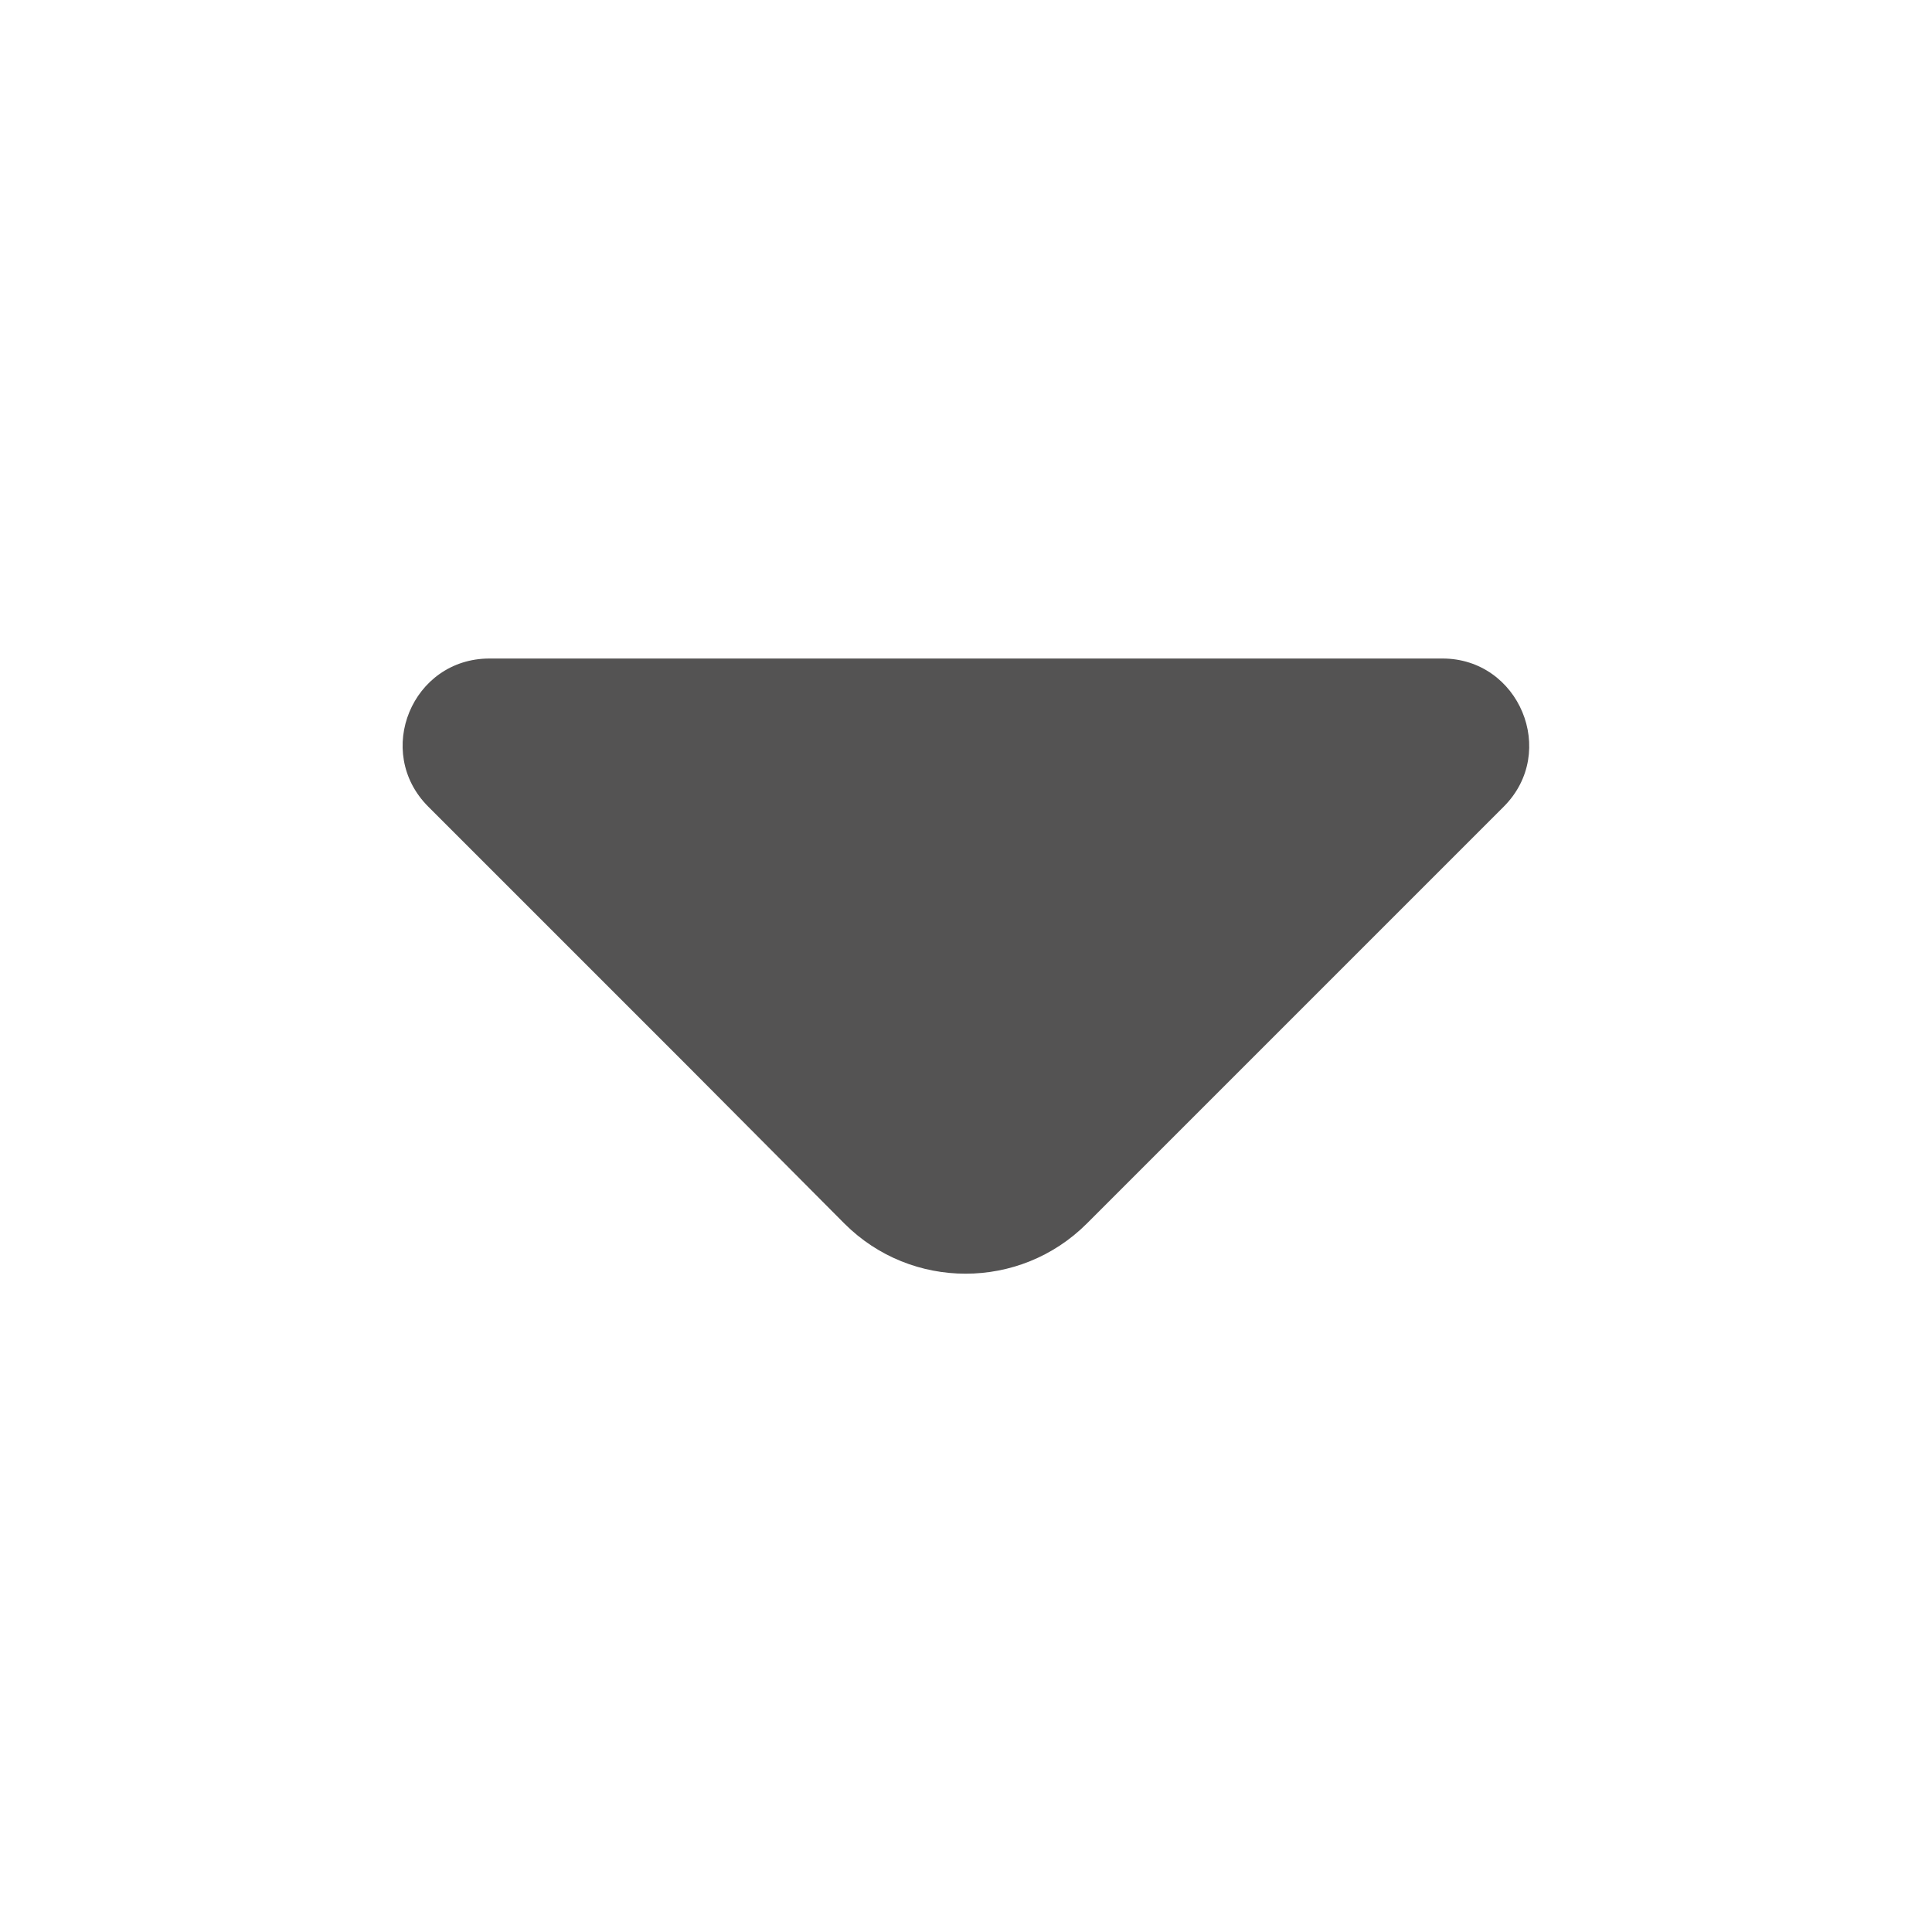 <svg width="20" height="20" viewBox="0 0 20 20" fill="none" xmlns="http://www.w3.org/2000/svg">
<path d="M4.433 8.35L7.108 11.025L8.742 12.667C9.433 13.358 10.558 13.358 11.25 12.667L15.567 8.35C16.133 7.783 15.725 6.817 14.933 6.817L10.258 6.817L5.067 6.817C4.267 6.817 3.867 7.783 4.433 8.35Z" fill="#545353"/>
</svg>

